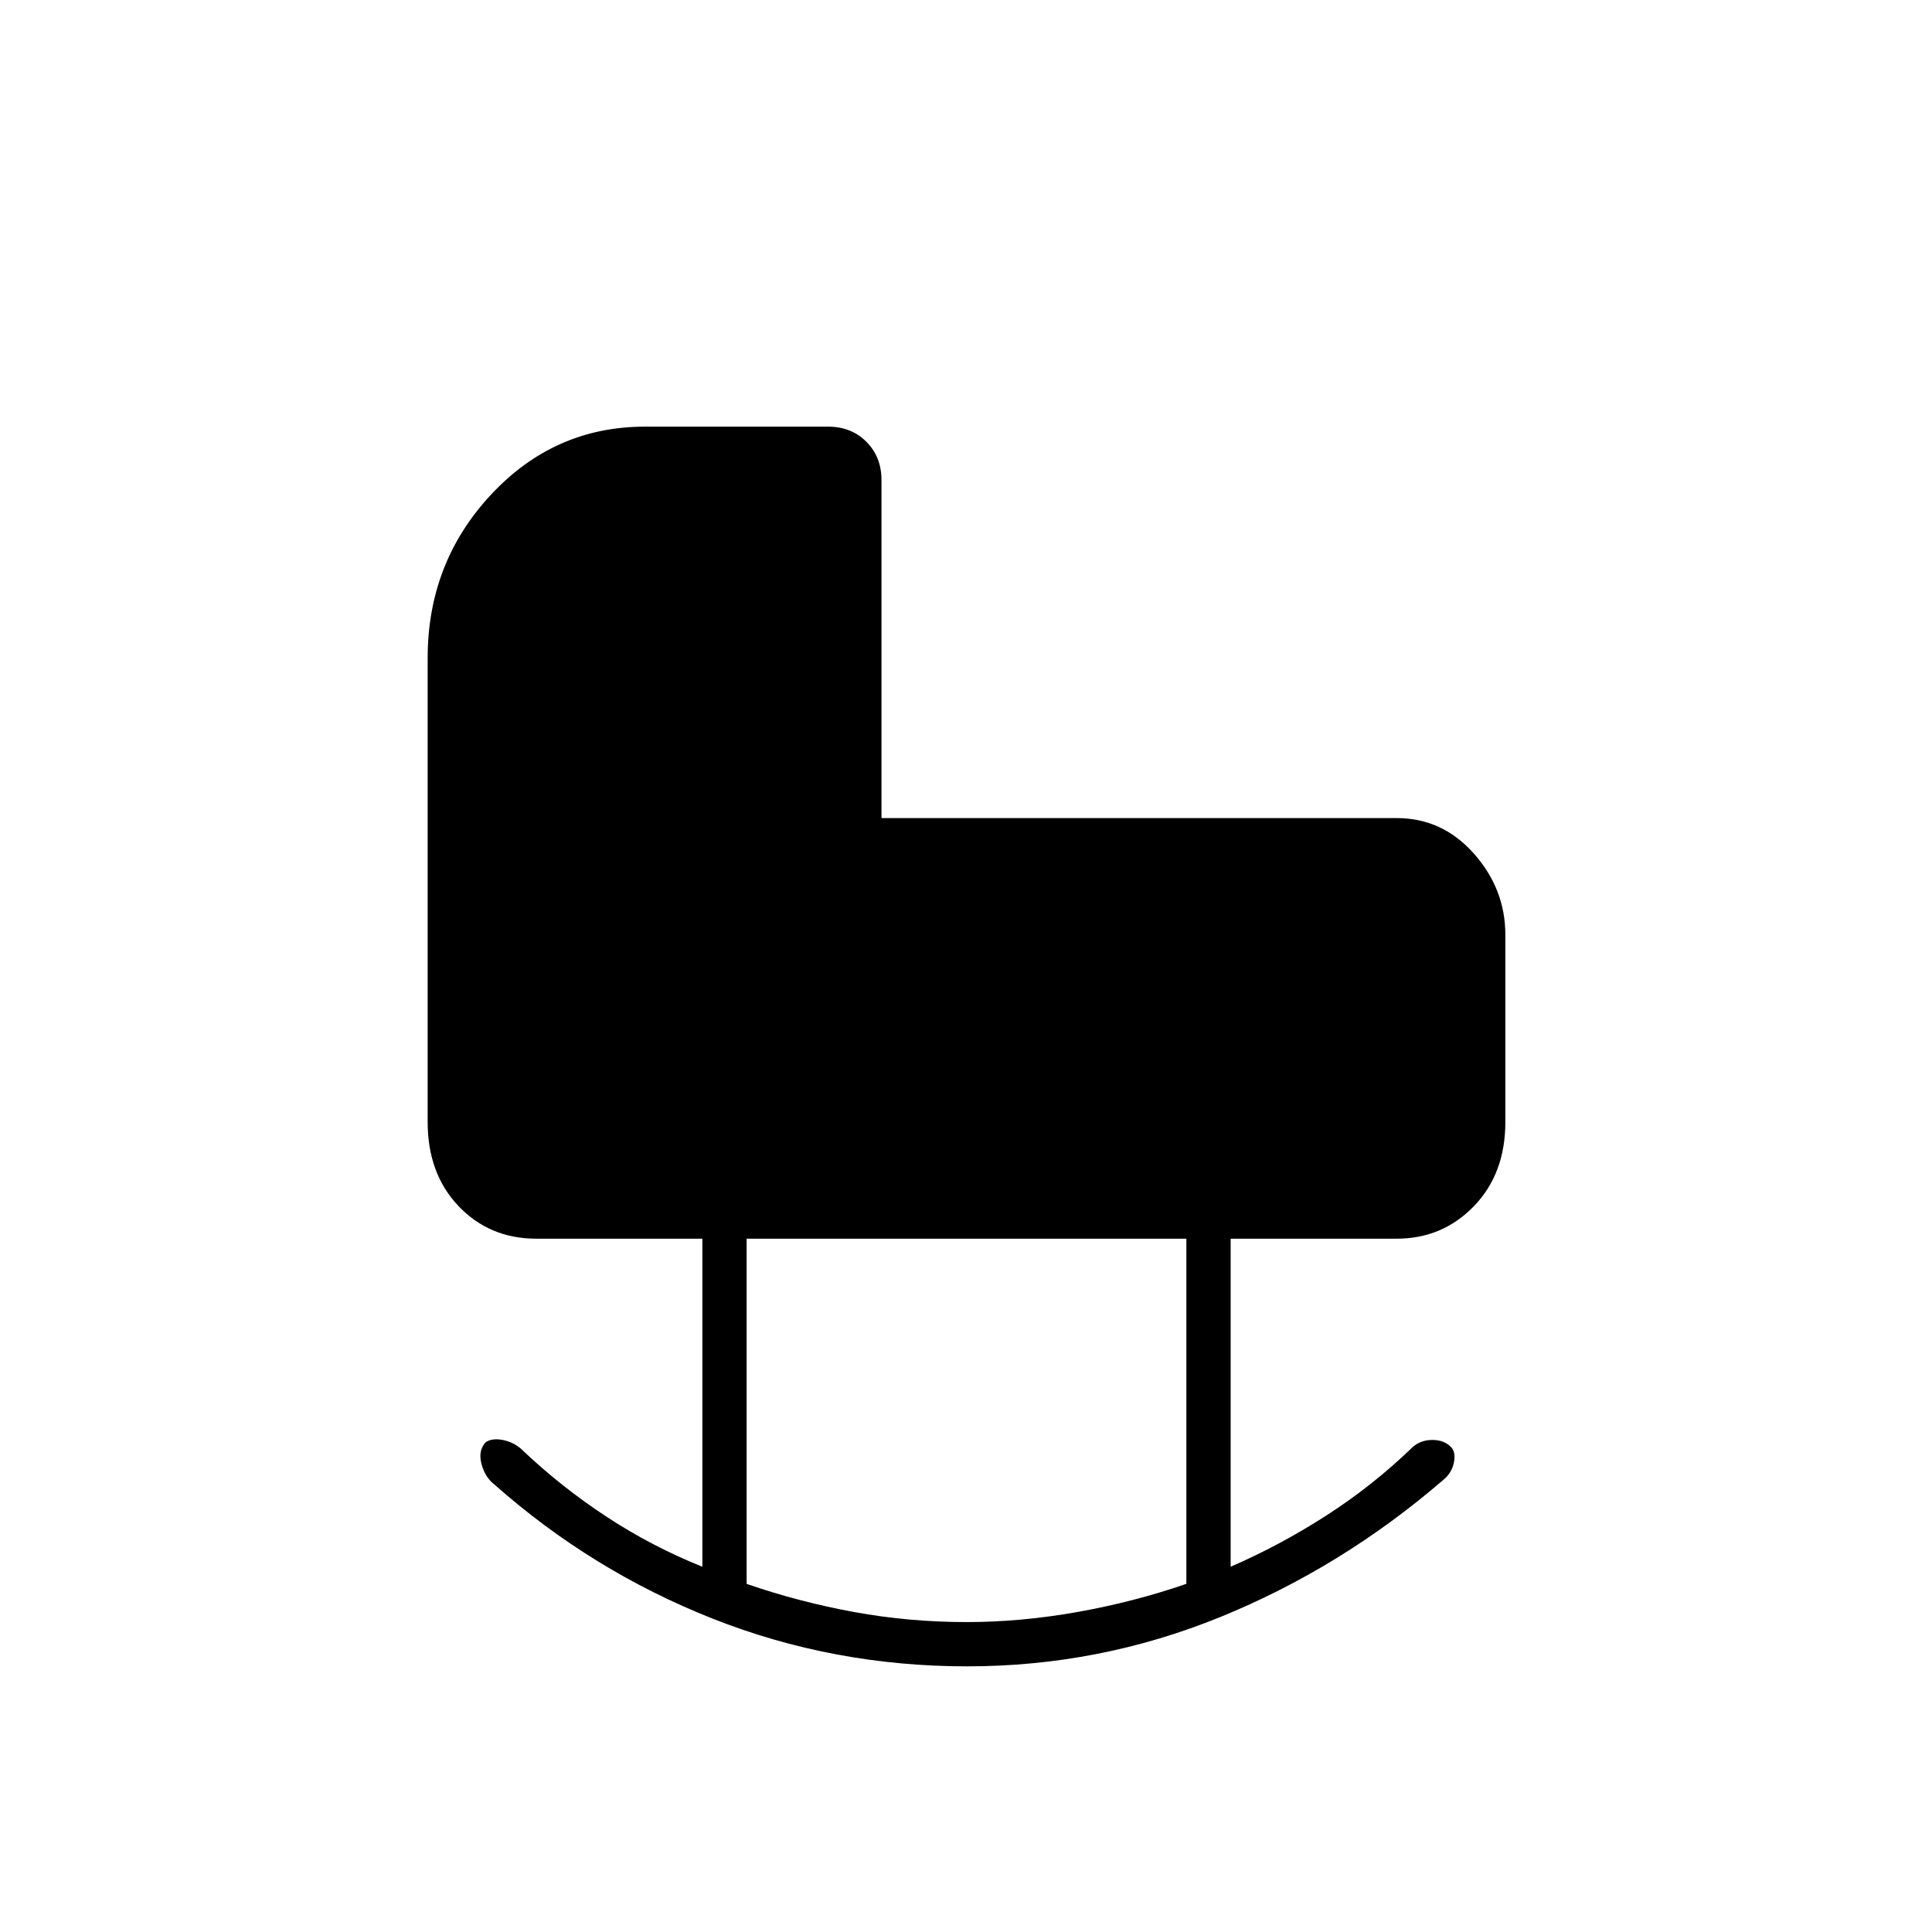 <svg xmlns="http://www.w3.org/2000/svg" height="48" viewBox="0 -960 960 960" width="48"><path d="M480.58-132Q414-132 354-155.75T245.5-222.5q-4.5-3.5-6.25-10.09-1.75-6.6 2.07-10.75 3.18-2.16 8.43-1.16 5.25 1 9.25 4.5 19.58 18.68 42.29 33.59Q324-191.5 349-181.5v-163h-82.5q-23.21 0-38.61-16.14-15.39-16.15-15.39-41.86V-633q0-47.44 31.49-81.22T320.5-748h91q11.48 0 18.99 7.51 7.51 7.52 7.51 18.99v168h256q22.71 0 38.36 17.64Q748-518.21 748-495.5v93q0 25.71-15.64 41.86Q716.71-344.5 694-344.5h-82.5v163q24.45-10.6 47.55-25.45Q682.15-221.8 702-241q4-3.5 9.75-3.5t9.18 3.46q2.57 2.54 1.5 7.79-1.07 5.25-5.43 8.75-50.5 43.5-110.67 68T480.58-132Zm-.28-22q26.95 0 55.03-5 28.09-5 54.17-14v-171.5H371v171.53q26.08 8.99 53.4 13.98 27.33 4.99 55.9 4.99Z"/></svg>